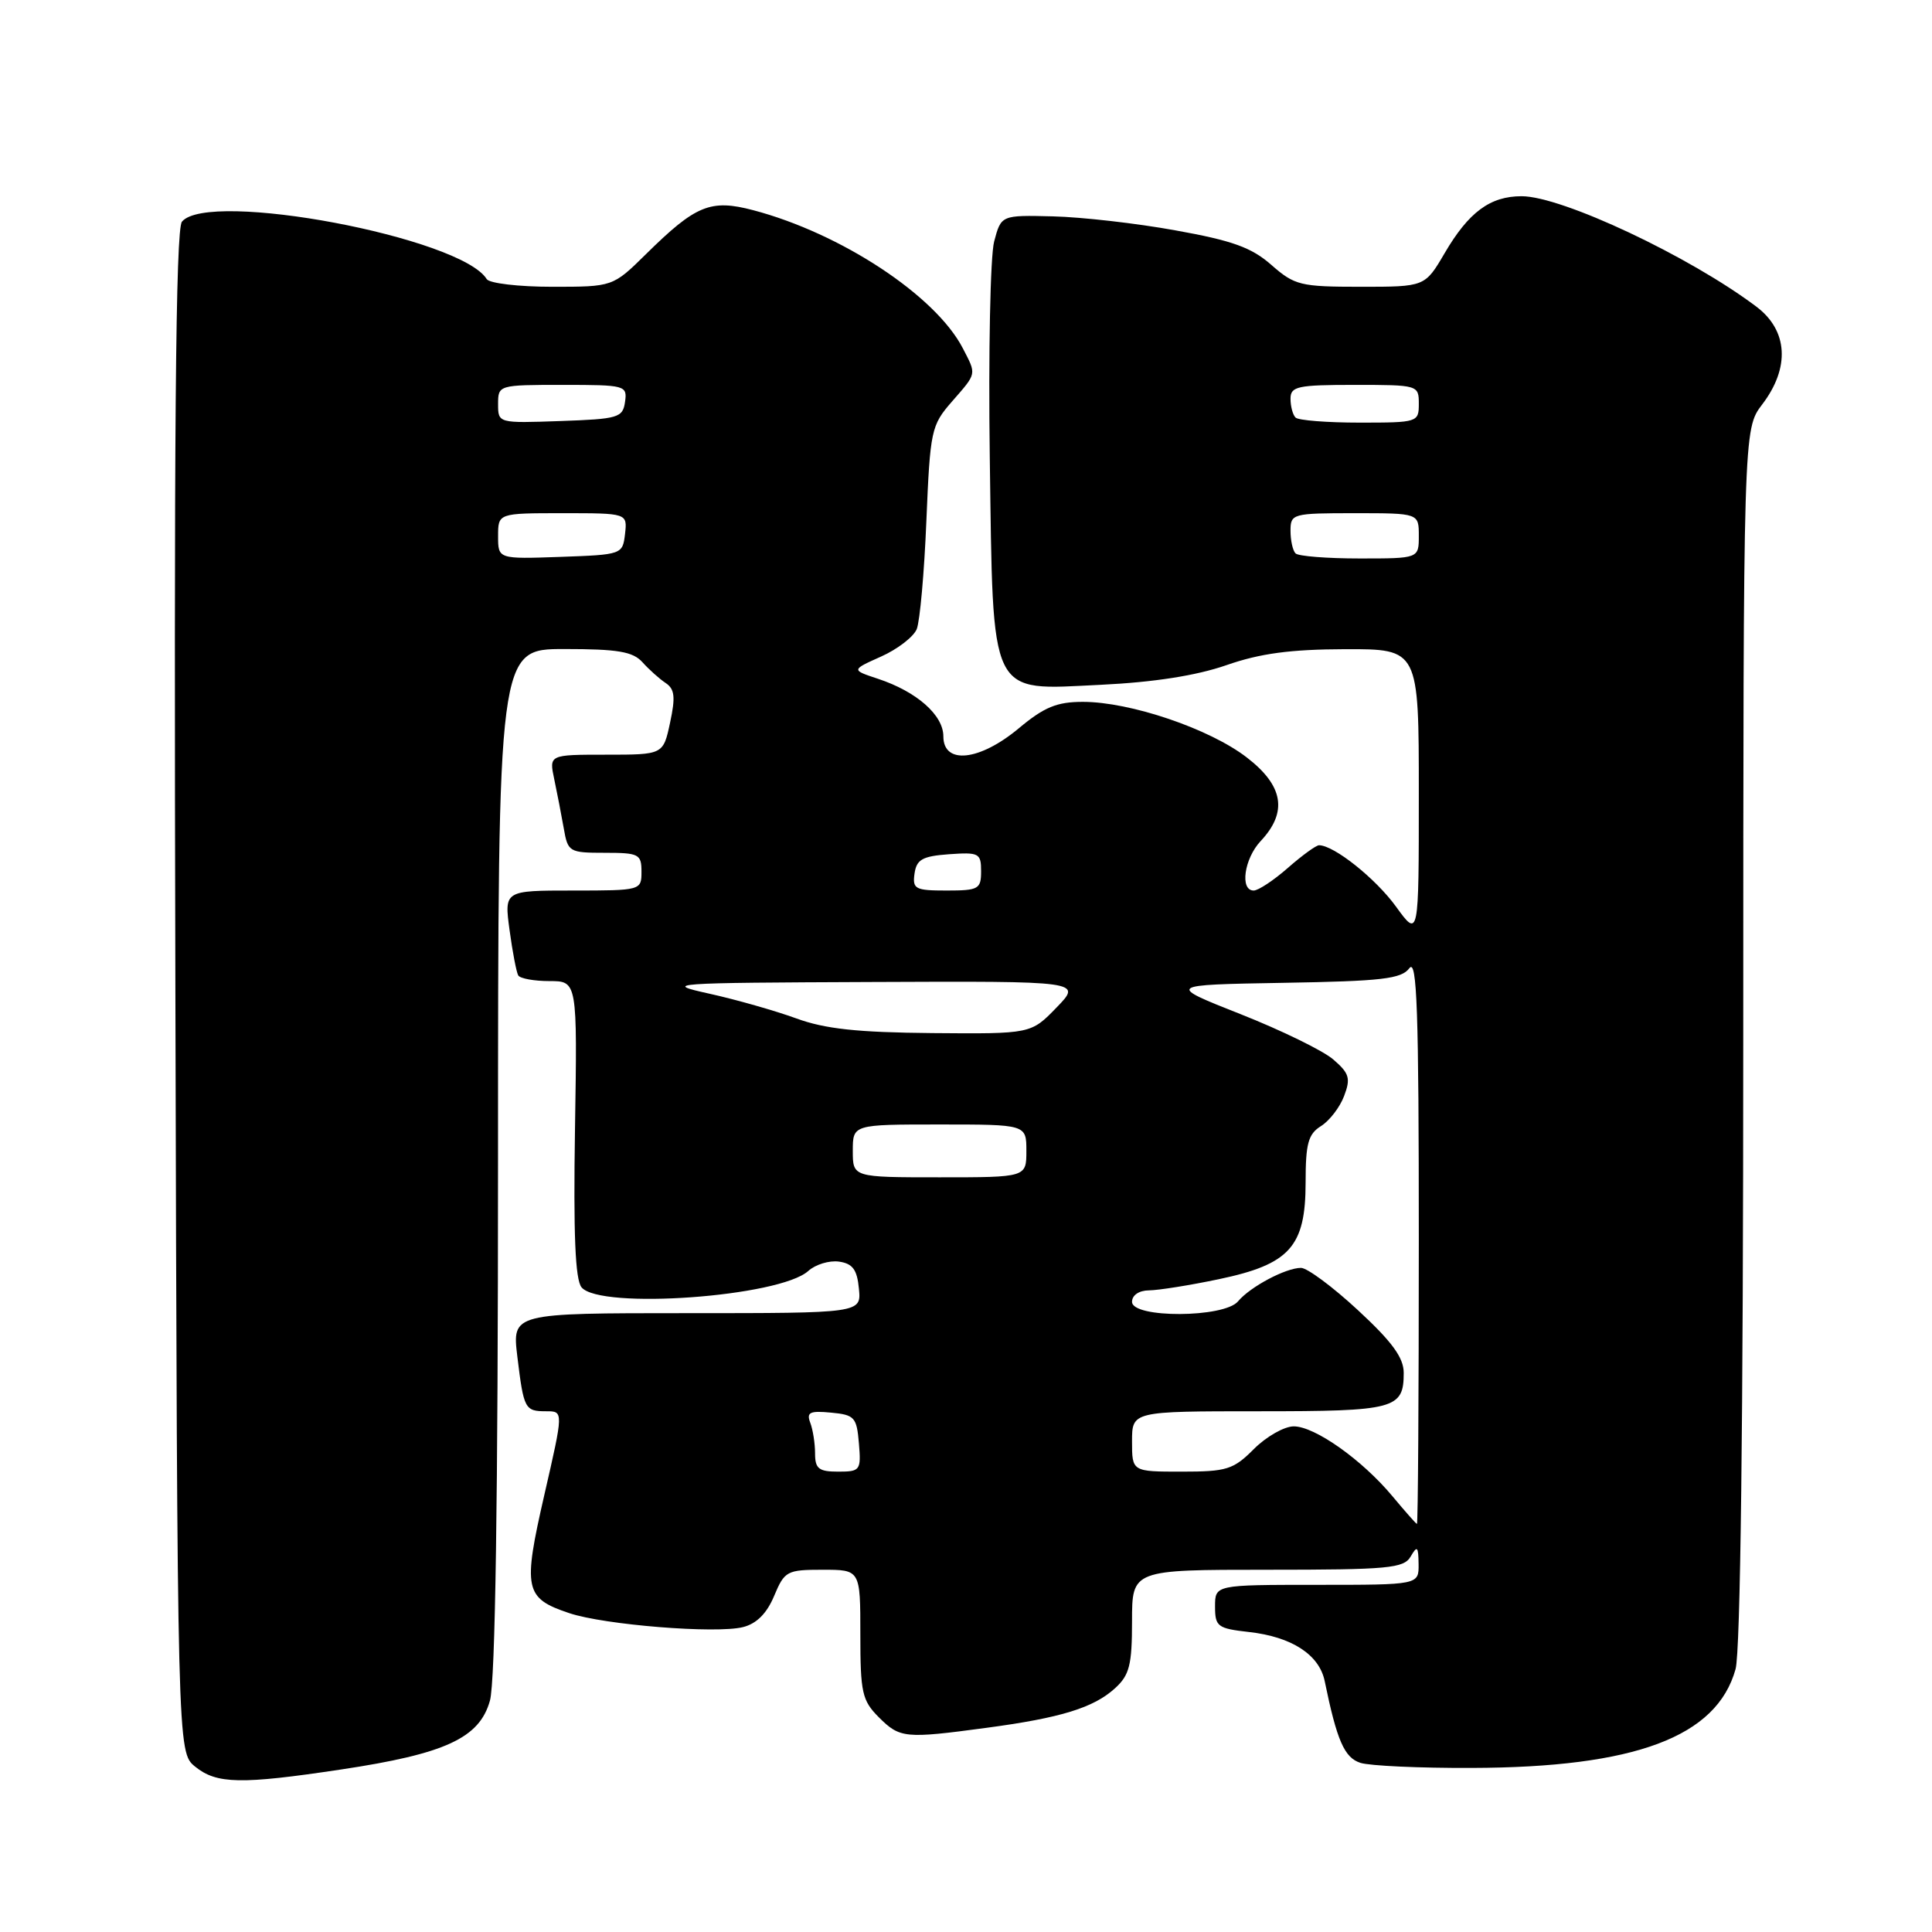 <?xml version="1.0" encoding="UTF-8" standalone="no"?>
<!DOCTYPE svg PUBLIC "-//W3C//DTD SVG 1.1//EN" "http://www.w3.org/Graphics/SVG/1.1/DTD/svg11.dtd" >
<svg xmlns="http://www.w3.org/2000/svg" xmlns:xlink="http://www.w3.org/1999/xlink" version="1.1" viewBox="0 0 256 256">
 <g >
 <path fill="currentColor"
d=" M 45.17 234.47 C 59.03 232.39 63.54 230.30 64.92 225.34 C 65.63 222.80 65.99 198.61 65.99 153.75 C 66.00 86.00 66.00 86.00 74.78 86.00 C 81.87 86.00 83.86 86.34 85.13 87.75 C 85.99 88.71 87.37 89.95 88.20 90.50 C 89.40 91.30 89.52 92.35 88.79 95.75 C 87.88 100.00 87.88 100.00 80.32 100.00 C 72.75 100.00 72.75 100.00 73.44 103.25 C 73.82 105.04 74.38 107.96 74.70 109.75 C 75.24 112.89 75.42 113.00 80.13 113.00 C 84.66 113.00 85.00 113.18 85.00 115.50 C 85.00 117.98 84.94 118.00 75.91 118.00 C 66.81 118.00 66.81 118.00 67.52 123.25 C 67.91 126.14 68.43 128.84 68.67 129.25 C 68.92 129.66 70.78 130.00 72.81 130.00 C 76.50 130.00 76.50 130.00 76.19 149.57 C 75.97 163.58 76.22 169.56 77.06 170.58 C 79.53 173.55 103.31 171.84 107.10 168.41 C 108.05 167.55 109.88 166.99 111.17 167.17 C 112.98 167.43 113.57 168.22 113.81 170.75 C 114.13 174.00 114.13 174.00 90.99 174.00 C 67.86 174.00 67.86 174.00 68.55 179.75 C 69.40 186.74 69.54 187.00 72.40 187.00 C 74.67 187.00 74.67 187.00 72.13 198.07 C 69.26 210.59 69.51 211.77 75.43 213.75 C 80.10 215.31 94.86 216.50 98.45 215.60 C 100.25 215.15 101.61 213.79 102.58 211.46 C 103.96 208.17 104.27 208.00 109.01 208.00 C 114.00 208.00 114.00 208.00 114.00 216.55 C 114.00 224.29 114.23 225.32 116.45 227.55 C 119.24 230.33 119.90 230.40 130.68 228.95 C 140.57 227.63 144.91 226.29 147.75 223.70 C 149.66 221.96 150.00 220.63 150.00 214.83 C 150.00 208.00 150.00 208.00 167.95 208.00 C 183.99 208.00 186.01 207.81 186.92 206.25 C 187.79 204.75 187.94 204.90 187.97 207.25 C 188.00 210.00 188.00 210.00 174.50 210.00 C 161.00 210.00 161.00 210.00 161.00 212.87 C 161.00 215.53 161.33 215.78 165.49 216.25 C 171.16 216.88 174.81 219.25 175.53 222.76 C 177.15 230.65 178.14 232.91 180.27 233.59 C 181.50 233.98 188.12 234.29 195.00 234.26 C 216.66 234.20 227.48 230.15 229.97 221.17 C 230.62 218.82 230.99 188.63 230.99 137.18 C 231.00 56.87 231.00 56.87 233.50 53.59 C 237.21 48.73 236.92 43.80 232.75 40.65 C 223.88 33.96 206.97 26.00 201.62 26.00 C 197.45 26.00 194.61 28.10 191.42 33.55 C 188.81 38.00 188.81 38.00 180.29 38.00 C 172.31 38.00 171.55 37.81 168.47 35.11 C 165.84 32.79 163.30 31.88 155.78 30.53 C 150.62 29.59 143.30 28.76 139.53 28.67 C 132.66 28.50 132.66 28.50 131.73 32.00 C 131.22 33.92 130.96 46.77 131.15 60.55 C 131.61 92.88 130.91 91.45 145.85 90.74 C 152.92 90.40 158.52 89.52 162.50 88.14 C 166.96 86.58 171.00 86.04 178.25 86.02 C 188.00 86.00 188.00 86.00 188.00 105.15 C 188.00 124.30 188.00 124.30 184.97 120.12 C 182.28 116.41 176.77 112.01 174.78 112.00 C 174.39 112.00 172.53 113.35 170.65 115.00 C 168.77 116.65 166.73 118.00 166.12 118.00 C 164.26 118.00 164.86 113.78 167.04 111.45 C 170.65 107.61 170.08 104.12 165.21 100.37 C 160.28 96.56 149.77 93.00 143.49 93.00 C 140.04 93.00 138.36 93.69 135.00 96.50 C 129.80 100.84 125.00 101.36 125.00 97.57 C 125.00 94.75 121.47 91.64 116.33 89.94 C 112.79 88.77 112.79 88.77 116.74 87.00 C 118.92 86.03 121.04 84.39 121.47 83.37 C 121.89 82.34 122.47 75.88 122.75 69.00 C 123.25 57.01 123.39 56.36 126.13 53.22 C 129.47 49.39 129.41 49.69 127.58 46.15 C 123.97 39.17 111.44 30.92 99.80 27.85 C 94.15 26.36 92.19 27.17 85.59 33.68 C 81.20 38.00 81.20 38.00 73.16 38.00 C 68.74 38.00 64.83 37.54 64.49 36.98 C 61.07 31.45 27.62 25.14 24.11 29.37 C 23.27 30.38 23.04 57.36 23.24 131.46 C 23.50 232.18 23.50 232.18 25.86 234.09 C 28.71 236.40 31.93 236.46 45.17 234.47 Z  M 184.50 198.25 C 180.48 193.43 174.22 189.00 171.43 189.00 C 170.18 189.00 167.80 190.35 166.15 192.00 C 163.43 194.73 162.55 195.00 156.58 195.00 C 150.00 195.00 150.00 195.00 150.00 191.00 C 150.00 187.00 150.00 187.00 166.80 187.00 C 184.86 187.00 186.00 186.70 186.00 181.91 C 186.00 179.90 184.46 177.79 179.94 173.61 C 176.61 170.52 173.21 168.00 172.39 168.00 C 170.37 168.00 165.65 170.51 164.05 172.43 C 162.23 174.64 150.00 174.69 150.00 172.50 C 150.00 171.62 150.92 170.99 152.25 170.98 C 153.49 170.97 157.65 170.31 161.50 169.50 C 170.90 167.53 173.00 165.20 173.00 156.68 C 173.00 151.53 173.34 150.27 175.04 149.21 C 176.16 148.51 177.54 146.72 178.10 145.23 C 178.99 142.89 178.80 142.22 176.66 140.38 C 175.30 139.21 169.77 136.51 164.38 134.38 C 154.57 130.50 154.57 130.50 170.04 130.23 C 183.14 130.01 185.69 129.71 186.75 128.29 C 187.76 126.94 188.00 133.93 188.00 164.31 C 188.00 185.04 187.89 201.97 187.75 201.93 C 187.61 201.89 186.15 200.23 184.50 198.25 Z  M 108.00 192.58 C 108.00 191.25 107.71 189.42 107.36 188.51 C 106.84 187.14 107.31 186.91 110.11 187.18 C 113.24 187.47 113.52 187.79 113.81 191.25 C 114.11 194.83 113.99 195.00 111.06 195.00 C 108.49 195.00 108.00 194.61 108.00 192.58 Z  M 113.00 152.50 C 113.00 149.00 113.00 149.00 124.50 149.00 C 136.00 149.00 136.00 149.00 136.00 152.50 C 136.00 156.00 136.00 156.00 124.50 156.00 C 113.00 156.00 113.00 156.00 113.00 152.50 Z  M 105.50 134.94 C 102.75 133.94 97.58 132.46 94.00 131.67 C 87.77 130.29 88.64 130.23 115.45 130.12 C 143.39 130.00 143.39 130.00 140.00 133.50 C 136.61 137.00 136.61 137.00 123.55 136.89 C 113.60 136.80 109.31 136.34 105.50 134.94 Z  M 121.18 115.75 C 121.45 113.88 122.22 113.45 125.75 113.19 C 129.72 112.91 130.00 113.05 130.00 115.44 C 130.00 117.81 129.67 118.00 125.43 118.00 C 121.26 118.00 120.89 117.80 121.18 115.75 Z  M 66.00 71.04 C 66.00 68.00 66.00 68.00 74.57 68.00 C 83.13 68.00 83.13 68.00 82.82 70.75 C 82.50 73.47 82.42 73.50 74.25 73.79 C 66.00 74.08 66.00 74.08 66.00 71.04 Z  M 171.67 73.33 C 171.30 72.97 171.00 71.62 171.00 70.33 C 171.00 68.07 171.26 68.00 179.50 68.00 C 188.00 68.00 188.00 68.00 188.00 71.00 C 188.00 74.00 188.00 74.00 180.17 74.00 C 175.86 74.00 172.03 73.70 171.67 73.33 Z  M 66.00 53.54 C 66.00 51.02 66.06 51.00 74.57 51.00 C 82.88 51.00 83.13 51.07 82.82 53.25 C 82.52 55.35 81.94 55.52 74.25 55.79 C 66.01 56.08 66.00 56.08 66.00 53.54 Z  M 171.67 55.33 C 171.30 54.97 171.00 53.84 171.00 52.83 C 171.00 51.20 171.92 51.00 179.50 51.00 C 187.90 51.00 188.00 51.03 188.00 53.50 C 188.00 55.95 187.86 56.00 180.17 56.00 C 175.86 56.00 172.03 55.70 171.67 55.33 Z "/>
</g>
</svg>